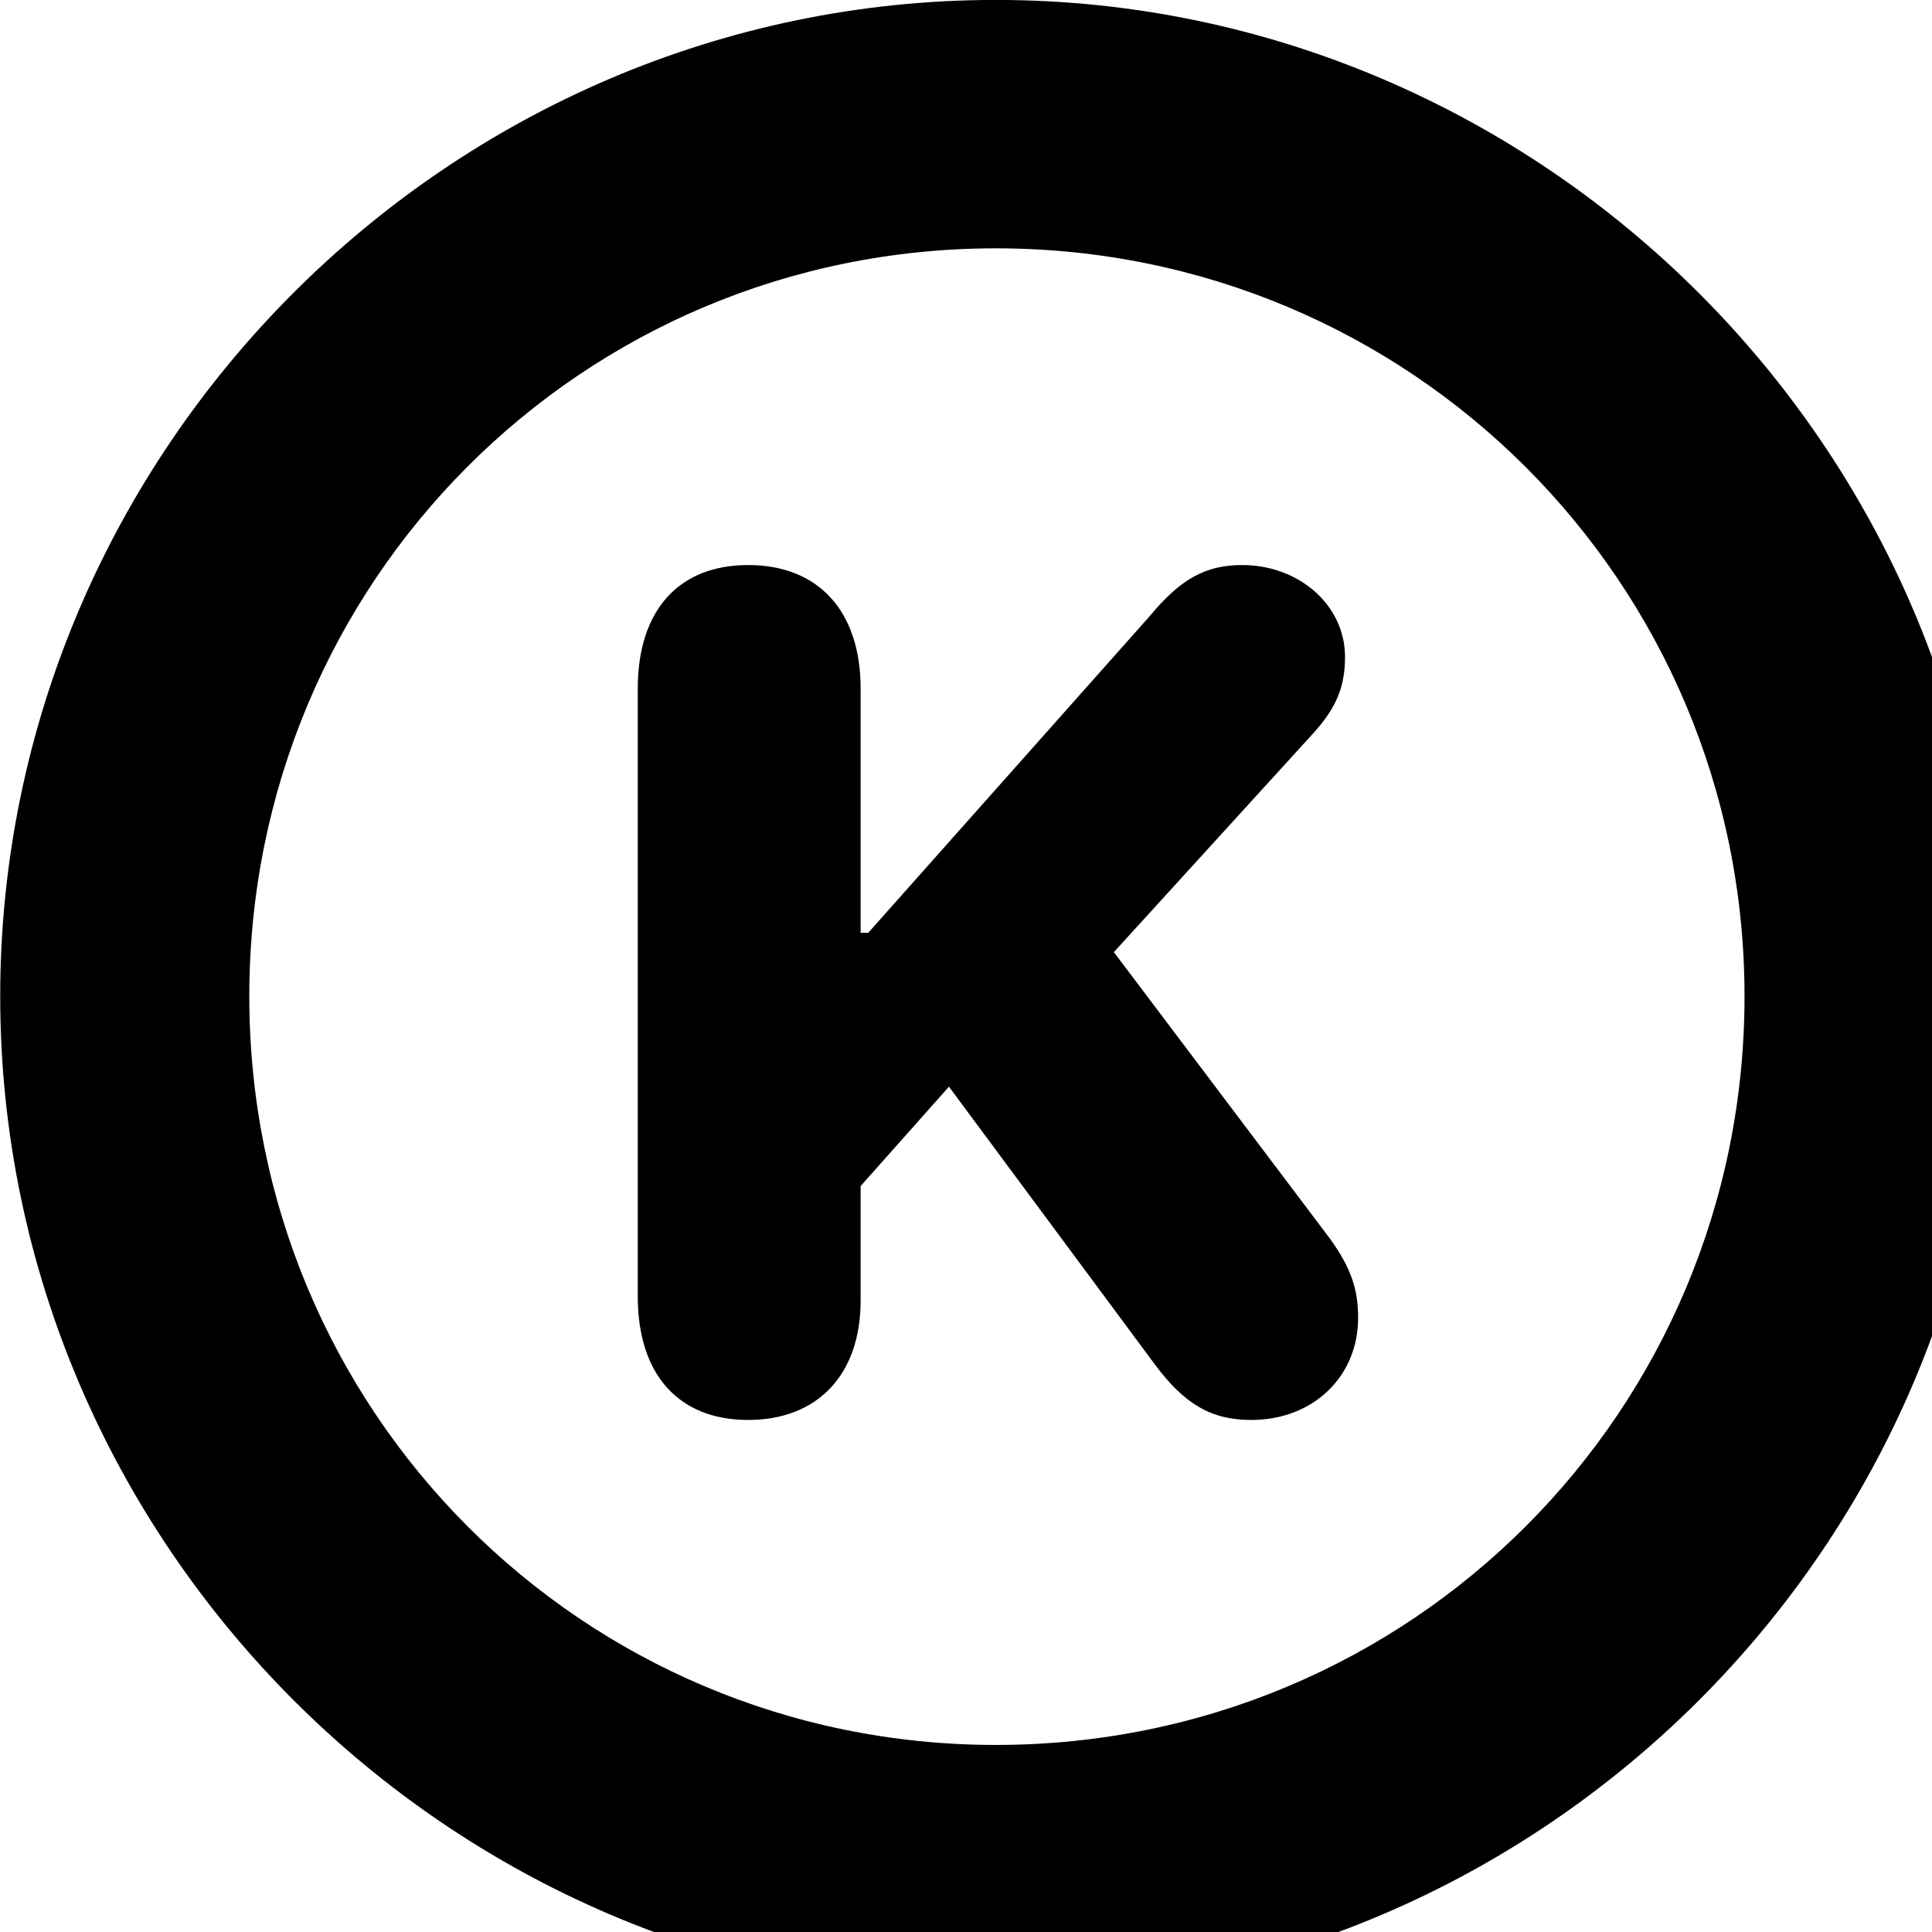 <svg xmlns="http://www.w3.org/2000/svg" viewBox="0 0 28 28" width="28" height="28">
  <path d="M14.433 28.889C22.363 28.889 28.873 22.369 28.873 14.439C28.873 6.519 22.353 -0.001 14.433 -0.001C6.513 -0.001 0.003 6.519 0.003 14.439C0.003 22.369 6.523 28.889 14.433 28.889ZM14.433 25.289C8.433 25.289 3.613 20.449 3.613 14.439C3.613 8.439 8.423 3.599 14.433 3.599C20.443 3.599 25.283 8.439 25.283 14.439C25.283 20.449 20.453 25.289 14.433 25.289ZM10.843 20.579C11.843 20.579 12.473 19.929 12.473 18.849V17.189L13.753 15.749L16.733 19.769C17.163 20.349 17.553 20.579 18.133 20.579C19.033 20.579 19.683 19.949 19.683 19.099C19.683 18.689 19.583 18.379 19.273 17.949L16.143 13.799L19.013 10.649C19.373 10.259 19.493 9.949 19.493 9.519C19.493 8.769 18.823 8.189 18.003 8.189C17.463 8.189 17.103 8.399 16.663 8.929L12.583 13.519H12.473V9.979C12.473 8.859 11.863 8.189 10.843 8.189C9.833 8.189 9.243 8.849 9.243 9.979V18.789C9.243 19.919 9.833 20.579 10.843 20.579Z" />
</svg>